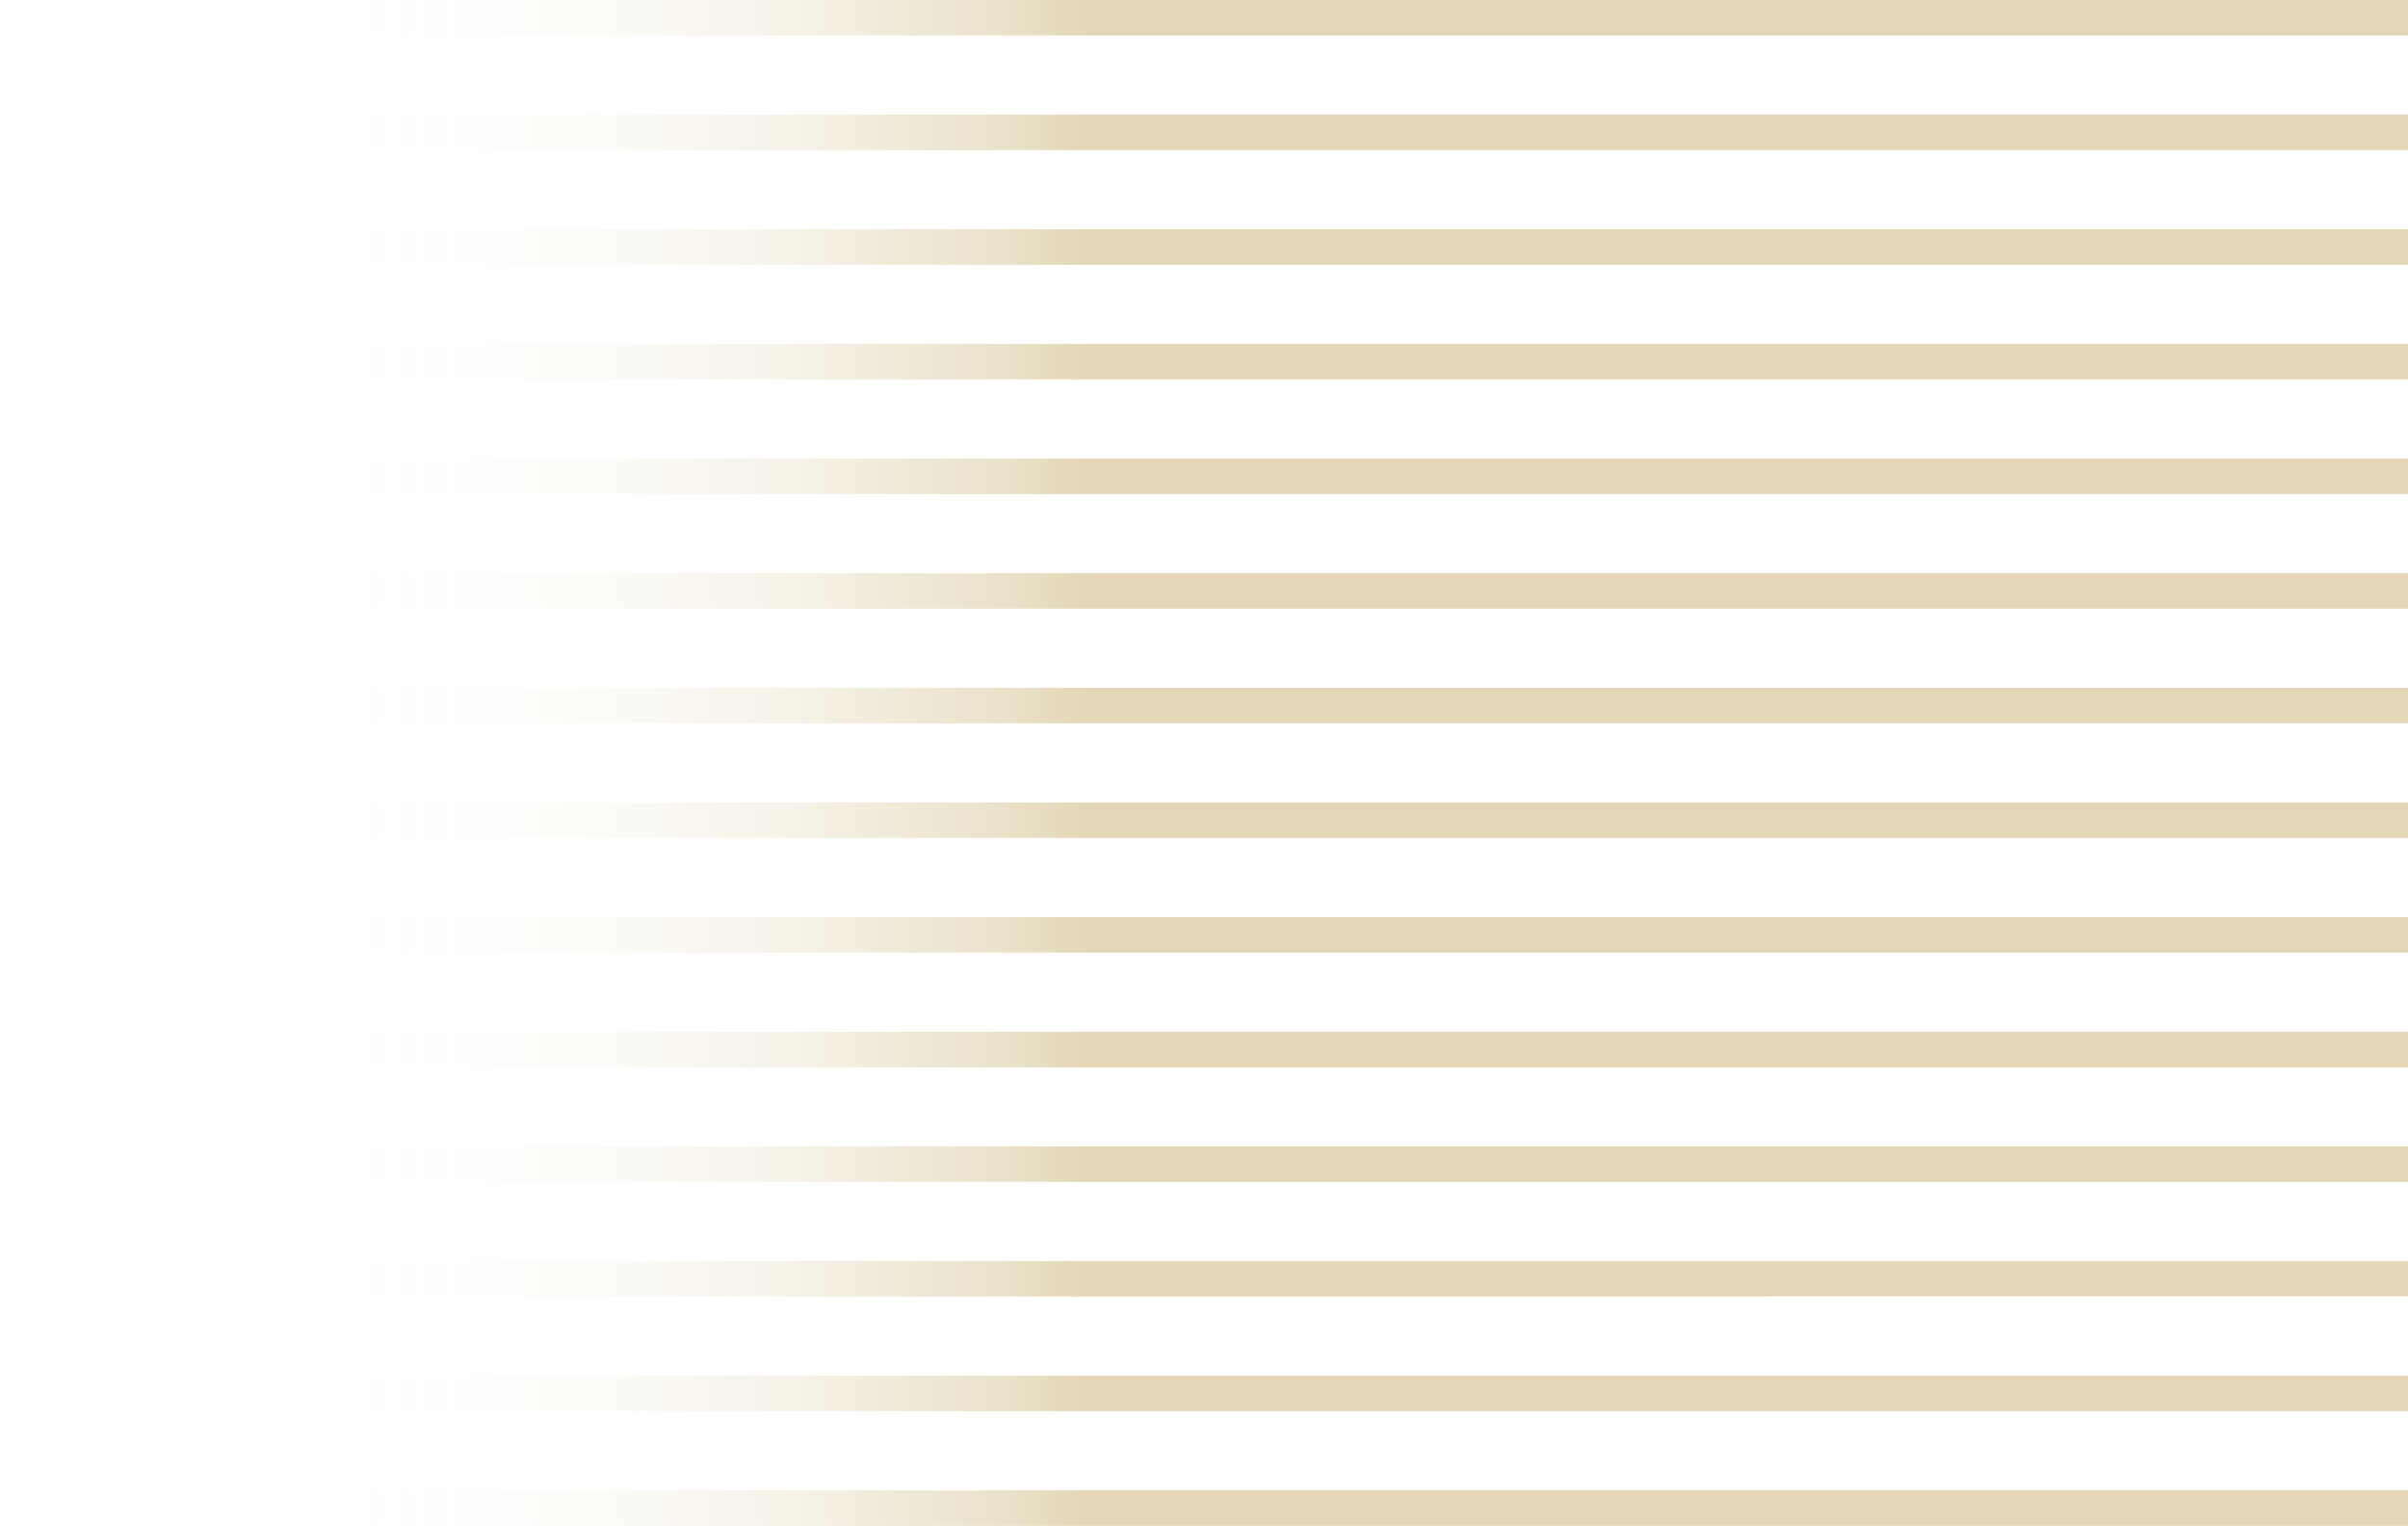 <?xml version="1.0" encoding="UTF-8"?>
<svg id="katman_2" data-name="katman 2" xmlns="http://www.w3.org/2000/svg" xmlns:xlink="http://www.w3.org/1999/xlink" viewBox="0 0 319 202.09">
  <defs>
    <style>
      .cls-1 {
        fill: url(#linear-gradient);
        stroke-width: 0px;
      }
    </style>
    <linearGradient id="linear-gradient" x1="-7656" y1="101.05" x2="-7337" y2="101.05" gradientTransform="translate(-7337) rotate(-180) scale(1 -1)" gradientUnits="userSpaceOnUse">
      <stop offset=".1" stop-color="#e3d7b6"/>
      <stop offset=".45" stop-color="#e3d7b6"/>
      <stop offset=".55" stop-color="#e3d7b6"/>
      <stop offset=".58" stop-color="rgba(227, 215, 182, .87)" stop-opacity=".87"/>
      <stop offset=".67" stop-color="rgba(227, 215, 182, .57)" stop-opacity=".57"/>
      <stop offset=".75" stop-color="rgba(227, 215, 182, .32)" stop-opacity=".32"/>
      <stop offset=".81" stop-color="rgba(227, 215, 182, .15)" stop-opacity=".15"/>
      <stop offset=".87" stop-color="rgba(227, 215, 182, .04)" stop-opacity=".04"/>
      <stop offset=".9" stop-color="#e3d7b6" stop-opacity="0"/>
    </linearGradient>
  </defs>
  <g id="Layer_1" data-name="Layer 1">
    <path class="cls-1" d="M.03,95.8h318.97v-4.7H.03v4.7ZM.03,0h318.97v4.7H.03V0ZM.03,75.92h318.97v4.7H.03v-4.7ZM.03,60.74h318.97v4.7H.03v-4.7ZM0,15.18h319v4.7H0v-4.7ZM.03,30.37h318.97v4.7H.03v-4.7ZM.03,45.55h318.97v4.7H.03v-4.7ZM.03,121.47h318.97v4.7H.03v-4.7ZM.03,182.21h318.97v4.7H.03v-4.7ZM.03,197.39h318.97v4.7H.03v-4.7ZM.03,106.29h318.97v4.7H.03v-4.7ZM.03,167.02h318.97v4.7H.03v-4.7ZM.03,151.84h318.97v4.7H.03v-4.7ZM.03,136.66h318.97v4.7H.03v-4.7Z"/>
  </g>
</svg>